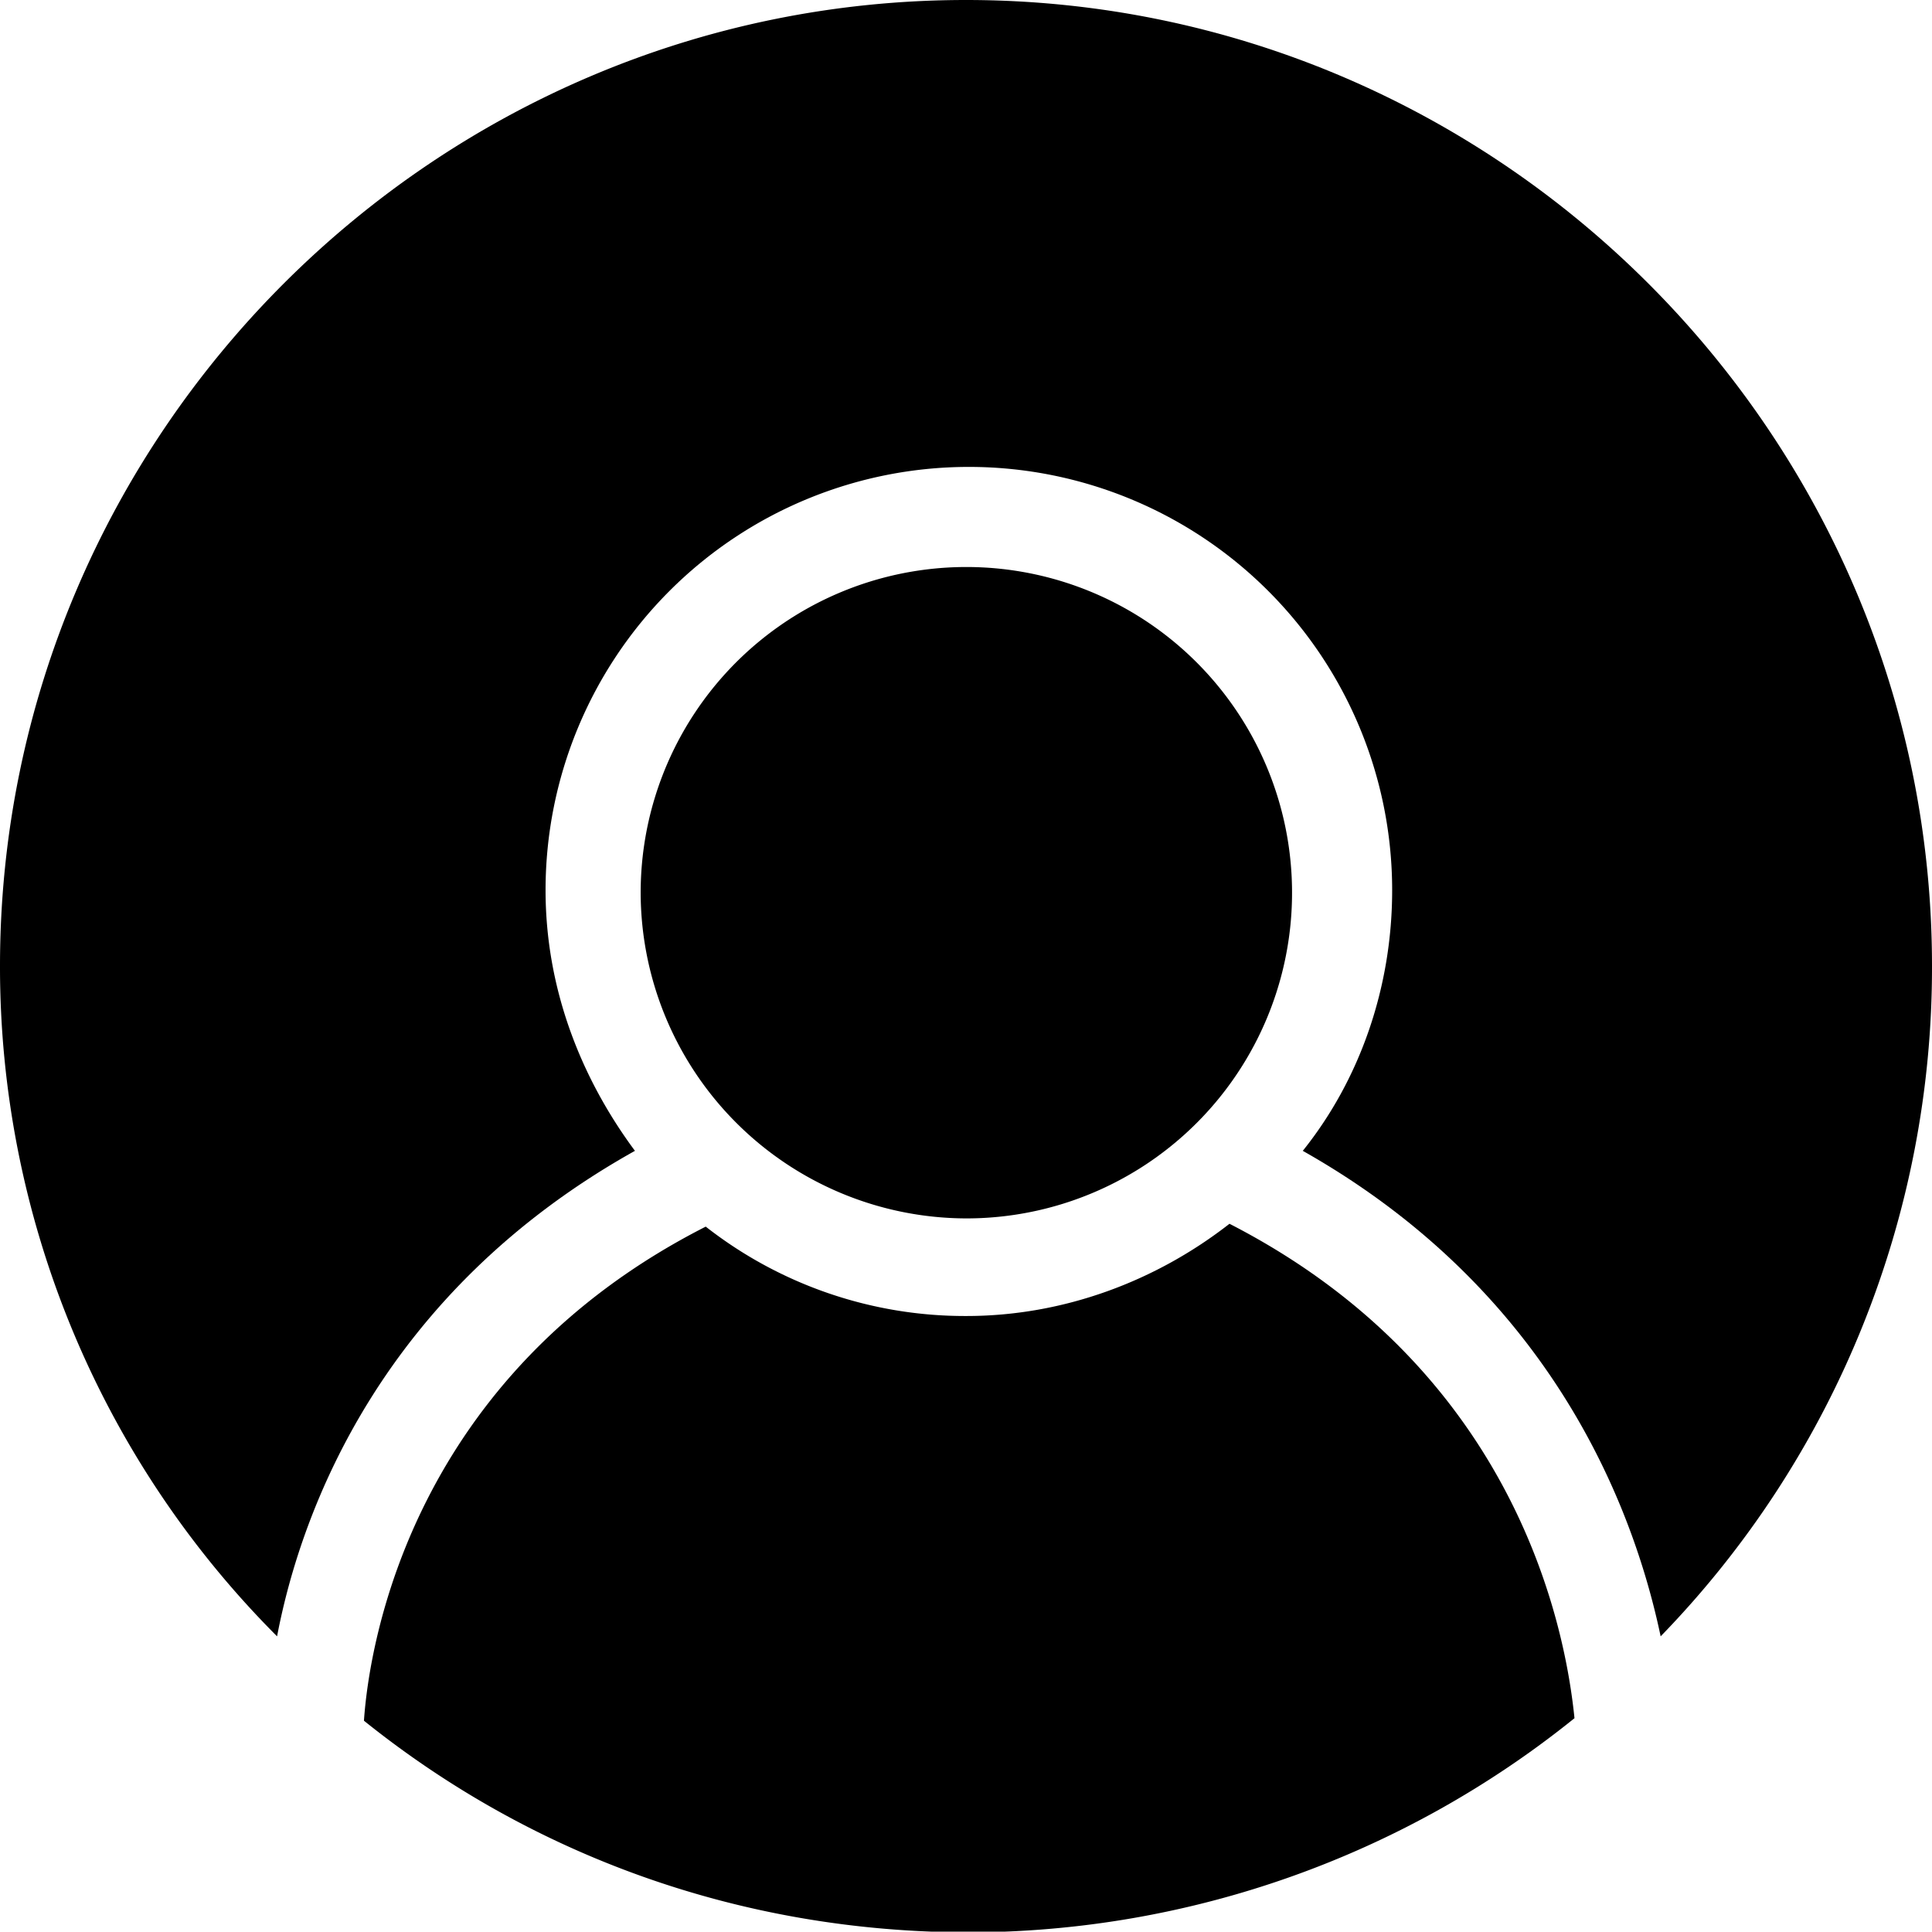 <svg id="Capa_1" data-name="Capa 1"
  xmlns="http://www.w3.org/2000/svg" viewBox="0 0 540.4 540.3" fit="" height="100%" width="100%" preserveAspectRatio="xMidYMid meet" focusable="false">
  <title>avatar-inside-a-circle2</title>
  <g>
    <path d="M306,381.1A91.1,91.1,0,1,0,215,290,91.3,91.3,0,0,0,306,381.1Z" transform="translate(-35.8 -40.3)"></path>
    <path d="M379.7,382.6c-20.5,16-46.3,25.8-73.6,25.8a117.6,117.6,0,0,1-72.9-25c-82,41.7-94.1,116.2-95.6,138.2,46.3,37.2,104.8,59.2,169.4,59.2a270.5,270.5,0,0,0,169.2-59.9C473.8,497.2,460.9,424.3,379.7,382.6Z" transform="translate(-35.8 -40.3)"></path>
    <path d="M306,40.3C157.3,40.3,35.8,161.8,35.8,310.5A265,265,0,0,0,113.3,498c6.8-35.7,29.6-96.4,100.1-135.8-15.2-20.5-25-45.5-25-72.9a118.4,118.4,0,0,1,236.8,0c0,27.3-9.1,53.1-25,72.9C470,401.6,492.8,462.3,500.3,498a268.4,268.4,0,0,0,75.9-187.5C576.2,161.8,454.8,40.3,306,40.3Z" transform="translate(-35.8 -40.3)"></path>
  </g>
</svg>

